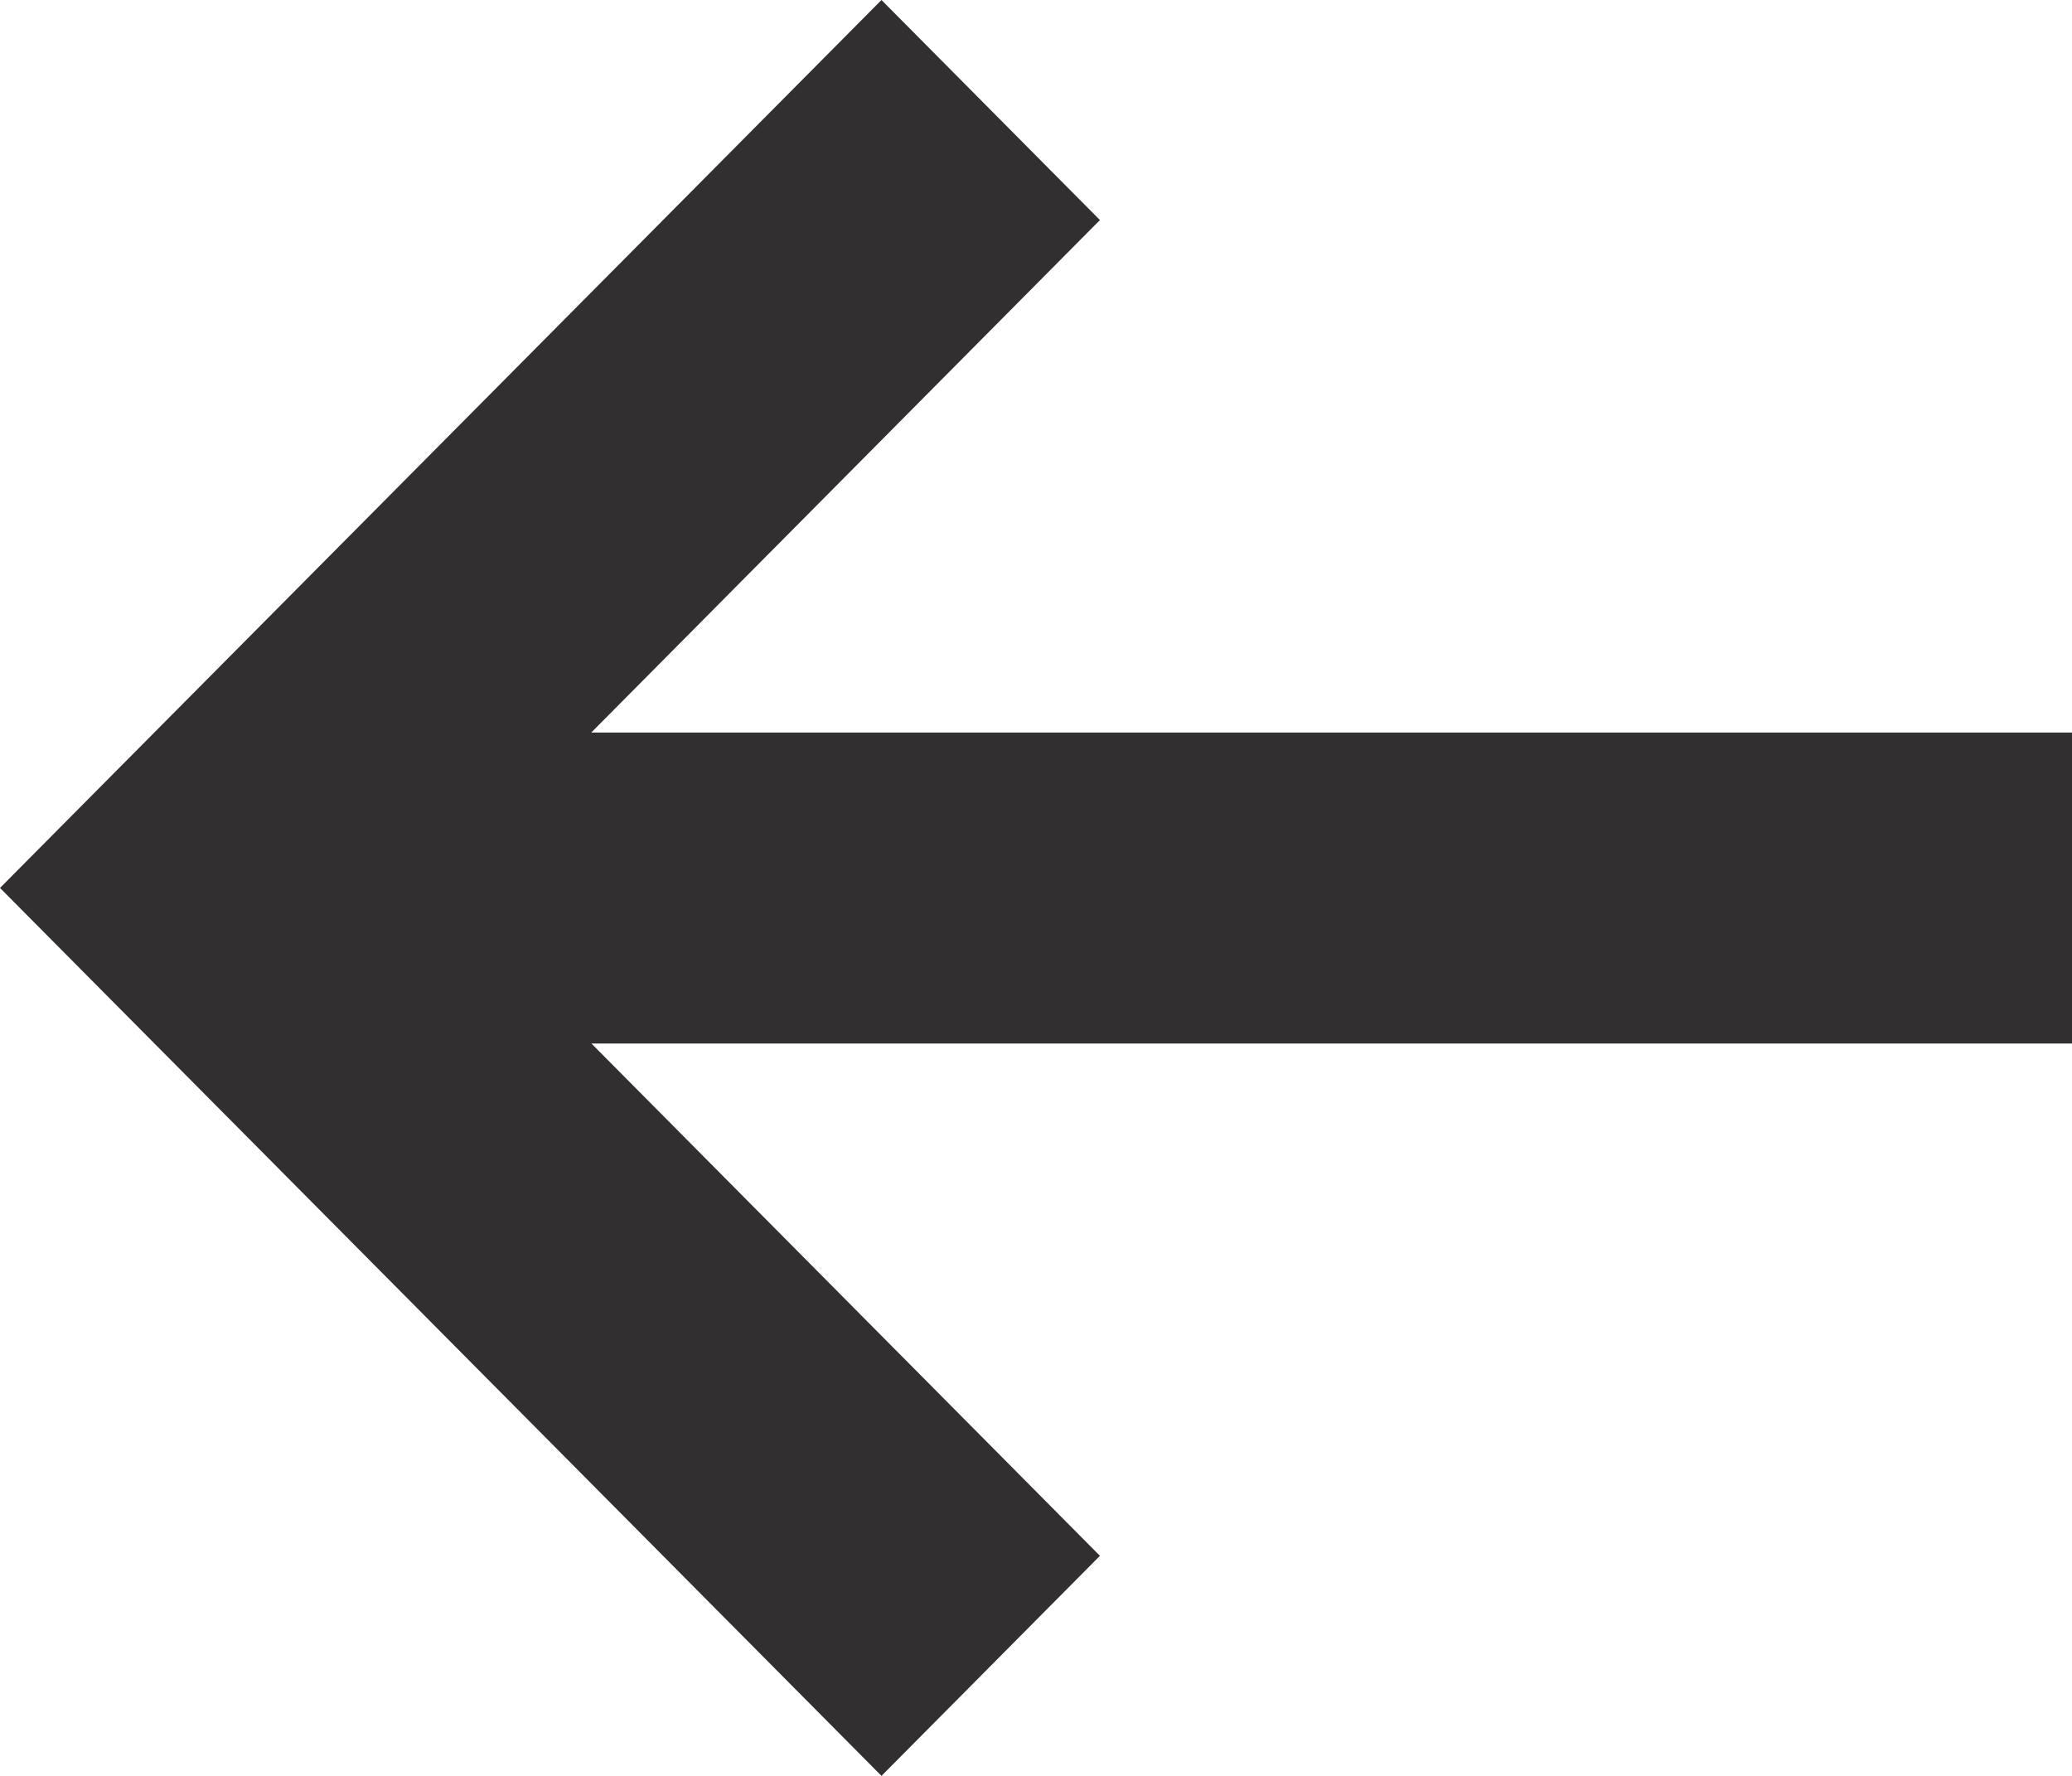 <svg width="14" height="12" fill="none" xmlns="http://www.w3.org/2000/svg"><path fill-rule="evenodd" clip-rule="evenodd" d="M3.996 4.949l3.436-3.462L5.956 0 0 6l5.956 6 1.476-1.487-3.436-3.462H14V4.95H3.996z" fill="#322F31"/></svg>